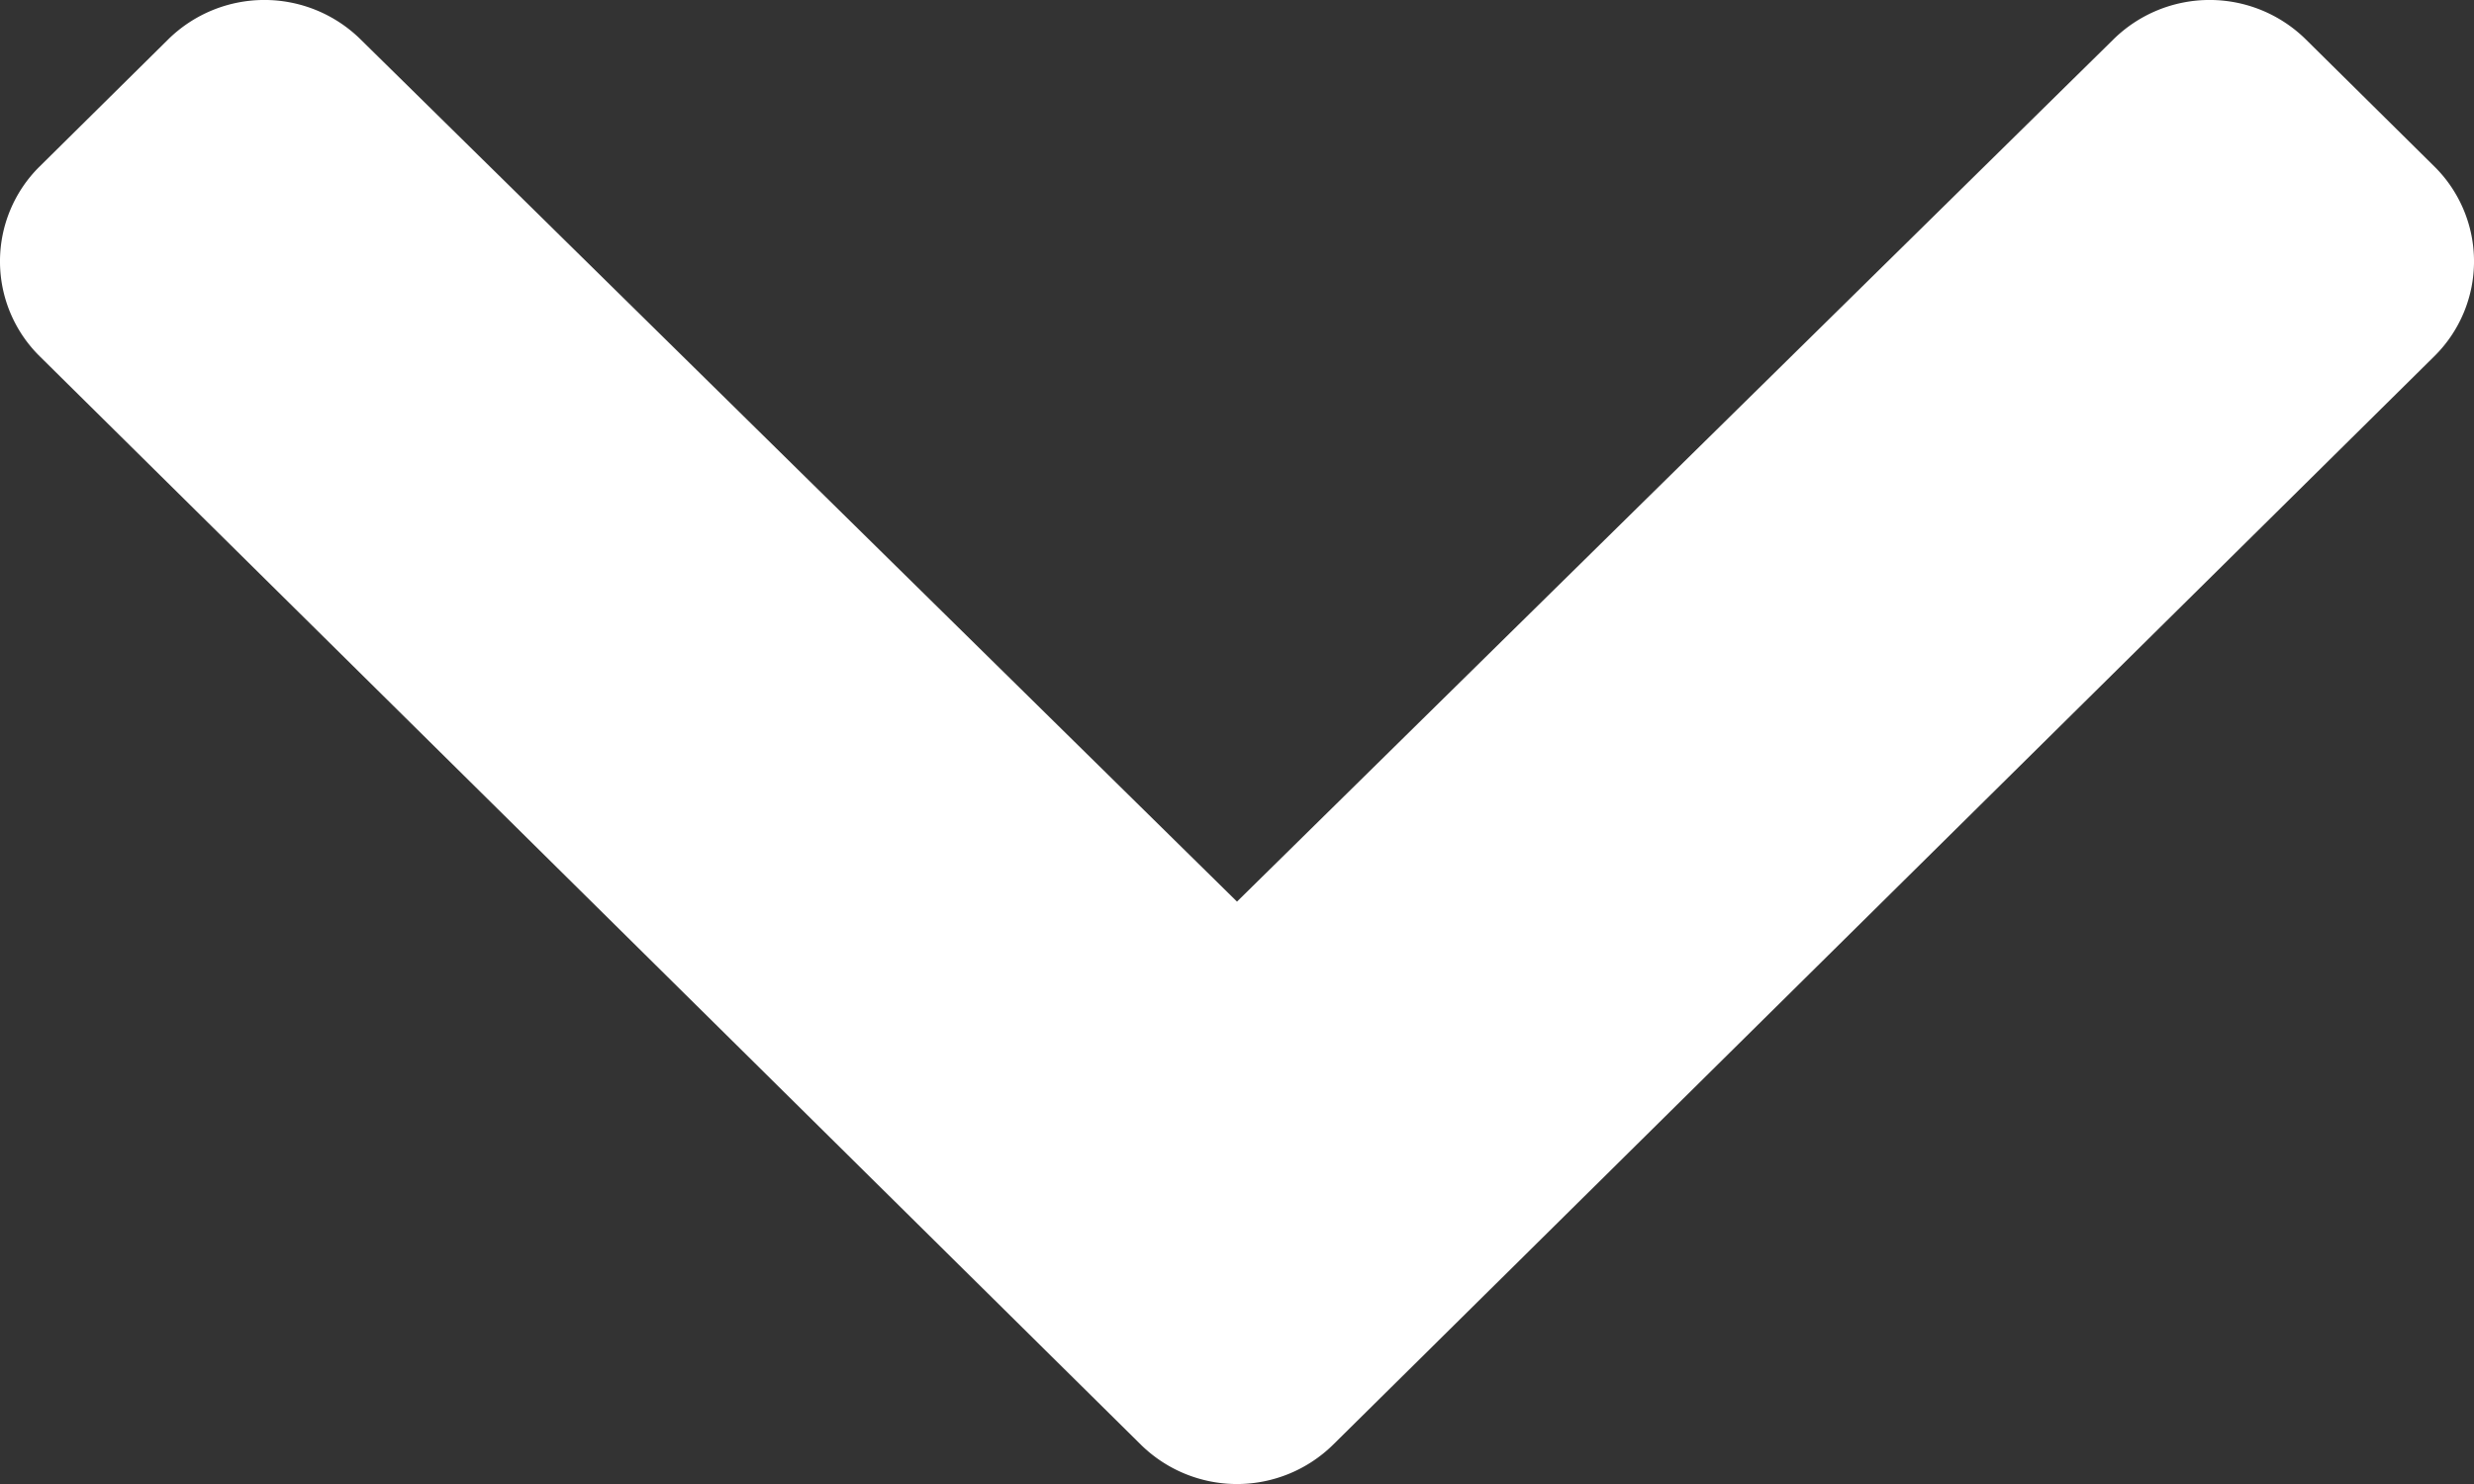 <svg xmlns="http://www.w3.org/2000/svg" fill="none" viewBox="0 0 45 27"><rect x="0" y="0" width="45" height="27" fill="#333333" stroke="none"/><path fill="#fff" d="M24.249 26.284l20.027-19.8a2.426 2.426 0 0 0 0-3.458L41.94.716a2.493 2.493 0 0 0-3.494-.004L22.5 16.404 6.554.712A2.493 2.493 0 0 0 3.06.716L.724 3.026a2.426 2.426 0 0 0 0 3.458l20.027 19.8a2.493 2.493 0 0 0 3.498 0z"/></svg>
